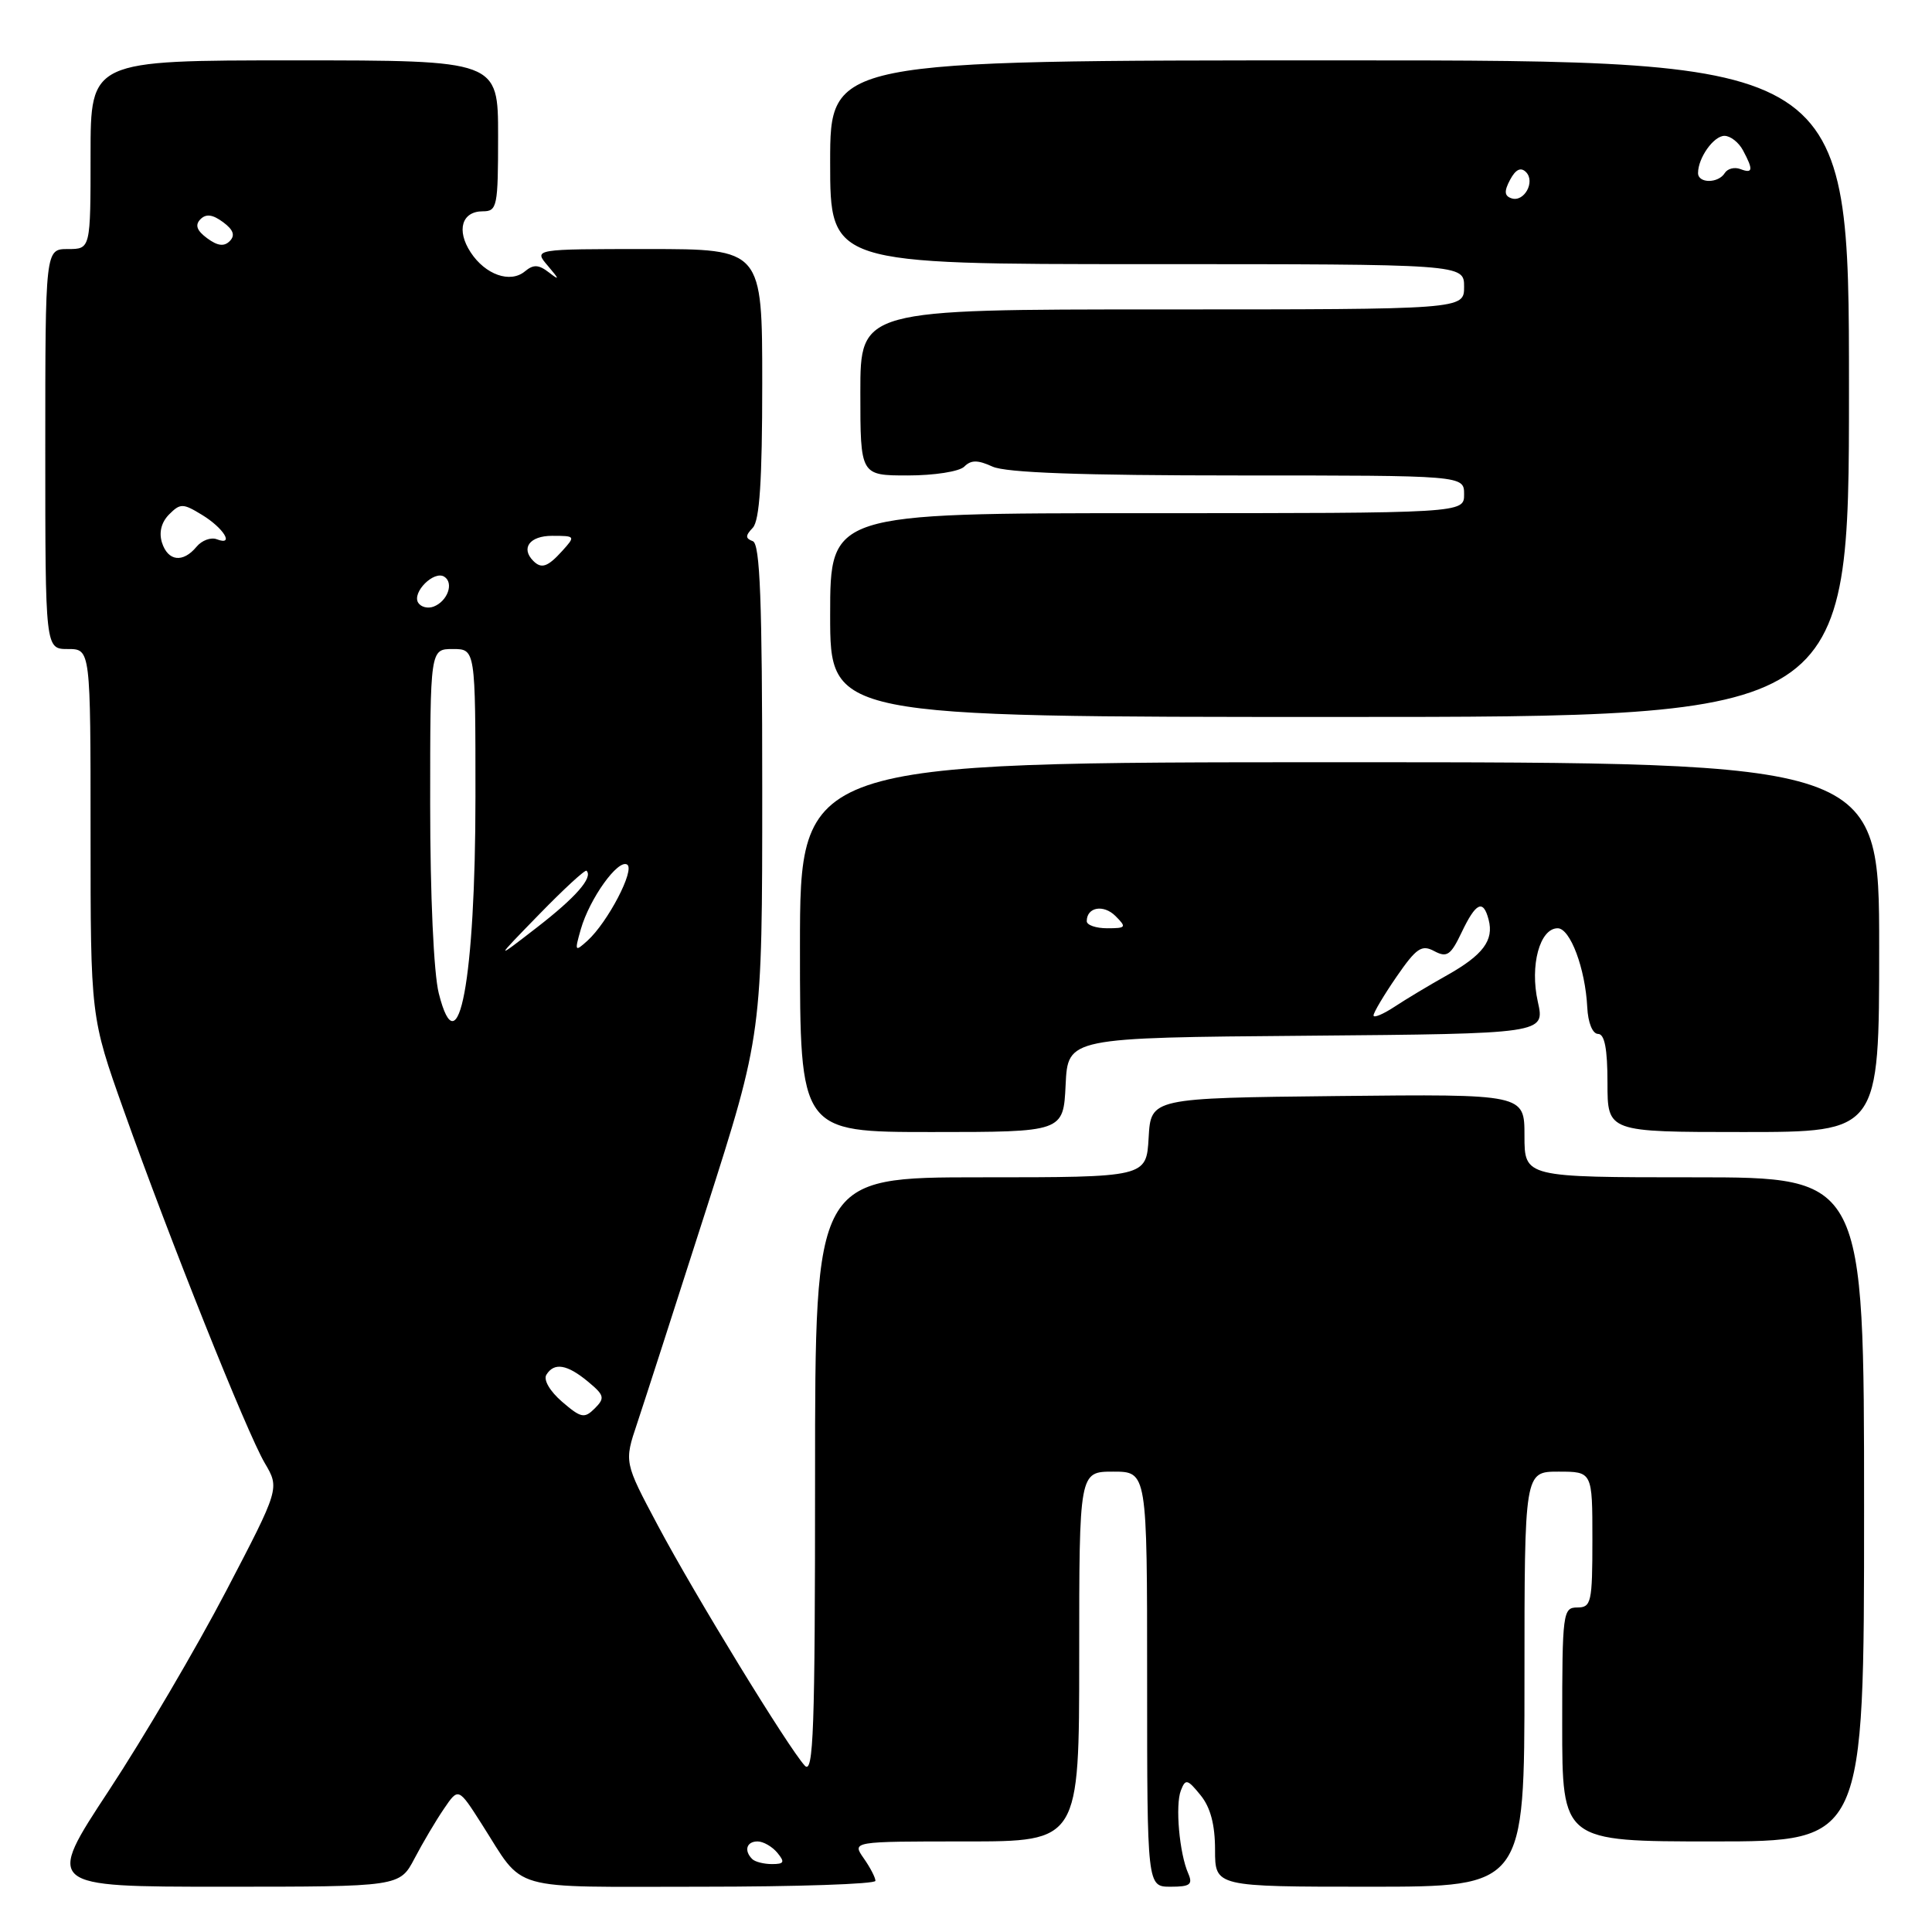 <?xml version="1.0" encoding="UTF-8" standalone="no"?>
<!DOCTYPE svg PUBLIC "-//W3C//DTD SVG 1.1//EN" "http://www.w3.org/Graphics/SVG/1.1/DTD/svg11.dtd" >
<svg xmlns="http://www.w3.org/2000/svg" xmlns:xlink="http://www.w3.org/1999/xlink" version="1.1" viewBox="0 0 256 256">
 <g >
 <path fill="currentColor"
d=" M 54.93 246.25 C 56.01 244.19 57.76 241.23 58.82 239.68 C 60.74 236.85 60.74 236.85 63.82 241.68 C 69.64 250.78 66.93 250.00 92.86 250.00 C 105.59 250.00 116.00 249.65 116.00 249.22 C 116.00 248.79 115.30 247.44 114.44 246.22 C 112.89 244.00 112.89 244.00 127.94 244.00 C 143.00 244.00 143.00 244.00 143.00 219.50 C 143.00 195.00 143.00 195.00 147.50 195.00 C 152.00 195.00 152.00 195.00 152.00 222.50 C 152.00 250.00 152.00 250.00 155.11 250.00 C 157.69 250.00 158.08 249.71 157.45 248.25 C 156.27 245.58 155.71 239.20 156.47 237.25 C 157.08 235.67 157.34 235.73 159.07 237.86 C 160.39 239.47 161.00 241.77 161.00 245.11 C 161.00 250.00 161.00 250.00 181.50 250.00 C 202.00 250.00 202.00 250.00 202.00 222.50 C 202.00 195.00 202.00 195.00 206.50 195.00 C 211.00 195.00 211.00 195.00 211.00 204.00 C 211.00 212.33 210.85 213.00 209.00 213.00 C 207.09 213.00 207.00 213.67 207.00 228.50 C 207.00 244.00 207.00 244.00 227.00 244.00 C 247.00 244.00 247.00 244.00 247.00 200.00 C 247.00 156.00 247.00 156.00 224.50 156.00 C 202.00 156.00 202.00 156.00 202.00 150.48 C 202.00 144.97 202.00 144.97 177.25 145.23 C 152.50 145.50 152.50 145.50 152.20 150.75 C 151.90 156.00 151.90 156.00 129.95 156.00 C 108.00 156.00 108.00 156.00 108.00 195.71 C 108.00 229.24 107.79 235.20 106.64 233.96 C 104.49 231.64 92.05 211.32 87.16 202.12 C 82.70 193.74 82.70 193.74 84.42 188.62 C 85.36 185.80 89.48 173.05 93.57 160.27 C 101.00 137.04 101.00 137.04 101.00 104.60 C 101.00 79.56 100.71 72.06 99.75 71.71 C 98.75 71.34 98.75 70.98 99.75 69.93 C 100.65 68.97 101.00 63.67 101.00 50.80 C 101.00 33.00 101.00 33.00 85.85 33.00 C 70.69 33.00 70.69 33.00 72.60 35.23 C 74.15 37.05 74.17 37.21 72.75 36.11 C 71.38 35.05 70.69 35.01 69.55 35.96 C 67.61 37.57 64.31 36.41 62.36 33.43 C 60.45 30.51 61.19 28.00 63.97 28.00 C 65.88 28.00 66.00 27.38 66.00 18.00 C 66.00 8.00 66.00 8.00 39.00 8.00 C 12.00 8.00 12.00 8.00 12.00 20.50 C 12.00 33.00 12.00 33.00 9.00 33.00 C 6.00 33.00 6.00 33.00 6.00 59.50 C 6.00 86.00 6.00 86.00 9.00 86.00 C 12.00 86.00 12.00 86.00 12.00 110.38 C 12.00 134.76 12.00 134.76 16.40 147.13 C 22.51 164.32 32.71 189.83 35.08 193.86 C 37.06 197.22 37.06 197.22 29.94 210.86 C 26.02 218.36 19.04 230.24 14.43 237.25 C 6.04 250.00 6.04 250.00 29.50 250.00 C 52.96 250.00 52.96 250.00 54.93 246.25 Z  M 141.20 143.75 C 141.50 137.50 141.50 137.50 173.11 137.24 C 204.72 136.97 204.72 136.97 203.77 132.74 C 202.69 127.94 204.03 123.00 206.40 123.00 C 208.06 123.00 210.06 128.32 210.32 133.47 C 210.42 135.52 211.02 136.99 211.75 137.00 C 212.62 137.00 213.00 138.97 213.00 143.50 C 213.00 150.00 213.00 150.00 231.00 150.00 C 249.00 150.00 249.00 150.00 249.00 125.50 C 249.00 101.00 249.00 101.00 177.50 101.00 C 106.00 101.00 106.00 101.00 106.00 125.50 C 106.00 150.00 106.00 150.00 123.45 150.00 C 140.90 150.00 140.90 150.00 141.20 143.75 Z  M 245.00 51.50 C 245.00 8.00 245.00 8.00 177.50 8.00 C 110.00 8.00 110.00 8.00 110.00 21.50 C 110.00 35.00 110.00 35.00 152.00 35.00 C 194.00 35.00 194.00 35.00 194.00 38.00 C 194.00 41.00 194.00 41.00 154.00 41.00 C 114.00 41.00 114.00 41.00 114.00 52.00 C 114.00 63.00 114.00 63.00 120.30 63.00 C 123.79 63.00 127.12 62.48 127.77 61.83 C 128.67 60.93 129.55 60.93 131.52 61.83 C 133.31 62.64 143.27 63.00 164.05 63.00 C 194.00 63.00 194.00 63.00 194.00 65.50 C 194.00 68.00 194.00 68.00 152.00 68.00 C 110.00 68.00 110.00 68.00 110.00 81.50 C 110.00 95.00 110.00 95.00 177.50 95.00 C 245.00 95.00 245.00 95.00 245.00 51.50 Z  M 99.67 246.33 C 98.55 245.22 98.92 244.00 100.38 244.00 C 101.14 244.00 102.32 244.68 103.00 245.50 C 104.03 246.75 103.91 247.00 102.29 247.00 C 101.21 247.00 100.03 246.70 99.67 246.33 Z  M 74.48 185.74 C 72.86 184.34 71.98 182.84 72.40 182.16 C 73.43 180.49 75.15 180.78 77.92 183.08 C 80.09 184.88 80.18 185.25 78.81 186.62 C 77.44 187.99 76.99 187.90 74.48 185.74 Z  M 58.14 131.62 C 57.47 128.99 57.00 118.58 57.00 106.56 C 57.00 86.00 57.00 86.00 60.00 86.00 C 63.00 86.00 63.00 86.00 63.00 105.56 C 63.00 129.75 60.73 141.92 58.14 131.62 Z  M 71.44 121.16 C 74.71 117.80 77.53 115.20 77.72 115.38 C 78.60 116.27 76.30 118.90 71.16 122.88 C 65.50 127.26 65.50 127.26 71.44 121.16 Z  M 76.96 123.13 C 78.13 119.06 81.89 113.81 83.10 114.56 C 84.18 115.23 80.53 122.21 77.84 124.65 C 76.17 126.16 76.12 126.07 76.96 123.13 Z  M 55.41 79.86 C 54.57 78.49 57.49 75.57 58.86 76.41 C 60.18 77.23 59.31 79.67 57.45 80.38 C 56.69 80.67 55.77 80.44 55.41 79.86 Z  M 70.67 74.33 C 68.97 72.63 70.19 71.00 73.15 71.00 C 76.25 71.00 76.27 71.04 74.50 73.00 C 72.58 75.12 71.75 75.41 70.67 74.33 Z  M 21.46 71.89 C 21.04 70.54 21.38 69.20 22.41 68.16 C 23.89 66.68 24.24 66.68 26.73 68.20 C 29.63 69.95 31.12 72.37 28.74 71.46 C 27.96 71.15 26.74 71.60 26.04 72.45 C 24.24 74.62 22.25 74.38 21.46 71.89 Z  M 27.45 31.57 C 26.08 30.56 25.81 29.82 26.55 29.06 C 27.30 28.30 28.17 28.41 29.55 29.43 C 30.92 30.44 31.19 31.18 30.45 31.94 C 29.70 32.70 28.83 32.59 27.45 31.57 Z  M 182.00 134.55 C 182.00 134.17 183.37 131.86 185.05 129.42 C 187.68 125.61 188.38 125.13 190.05 126.03 C 191.73 126.92 192.23 126.58 193.68 123.53 C 195.57 119.57 196.54 119.12 197.25 121.86 C 197.97 124.59 196.51 126.54 191.75 129.22 C 189.41 130.53 186.26 132.42 184.75 133.42 C 183.24 134.41 182.00 134.92 182.00 134.55 Z  M 144.00 122.06 C 144.00 120.19 146.23 119.80 147.81 121.38 C 149.30 122.87 149.22 123.00 146.71 123.00 C 145.22 123.00 144.00 122.58 144.00 122.06 Z  M 200.26 26.27 C 199.33 25.95 199.29 25.33 200.10 23.81 C 200.83 22.45 201.51 22.11 202.20 22.80 C 203.48 24.08 201.94 26.86 200.26 26.27 Z  M 225.00 22.93 C 225.00 20.92 227.07 18.00 228.50 18.00 C 229.29 18.00 230.40 18.87 230.96 19.93 C 232.35 22.52 232.27 23.04 230.60 22.40 C 229.83 22.11 228.91 22.34 228.54 22.93 C 227.69 24.32 225.00 24.32 225.00 22.93 Z "/>
</g>
</svg>